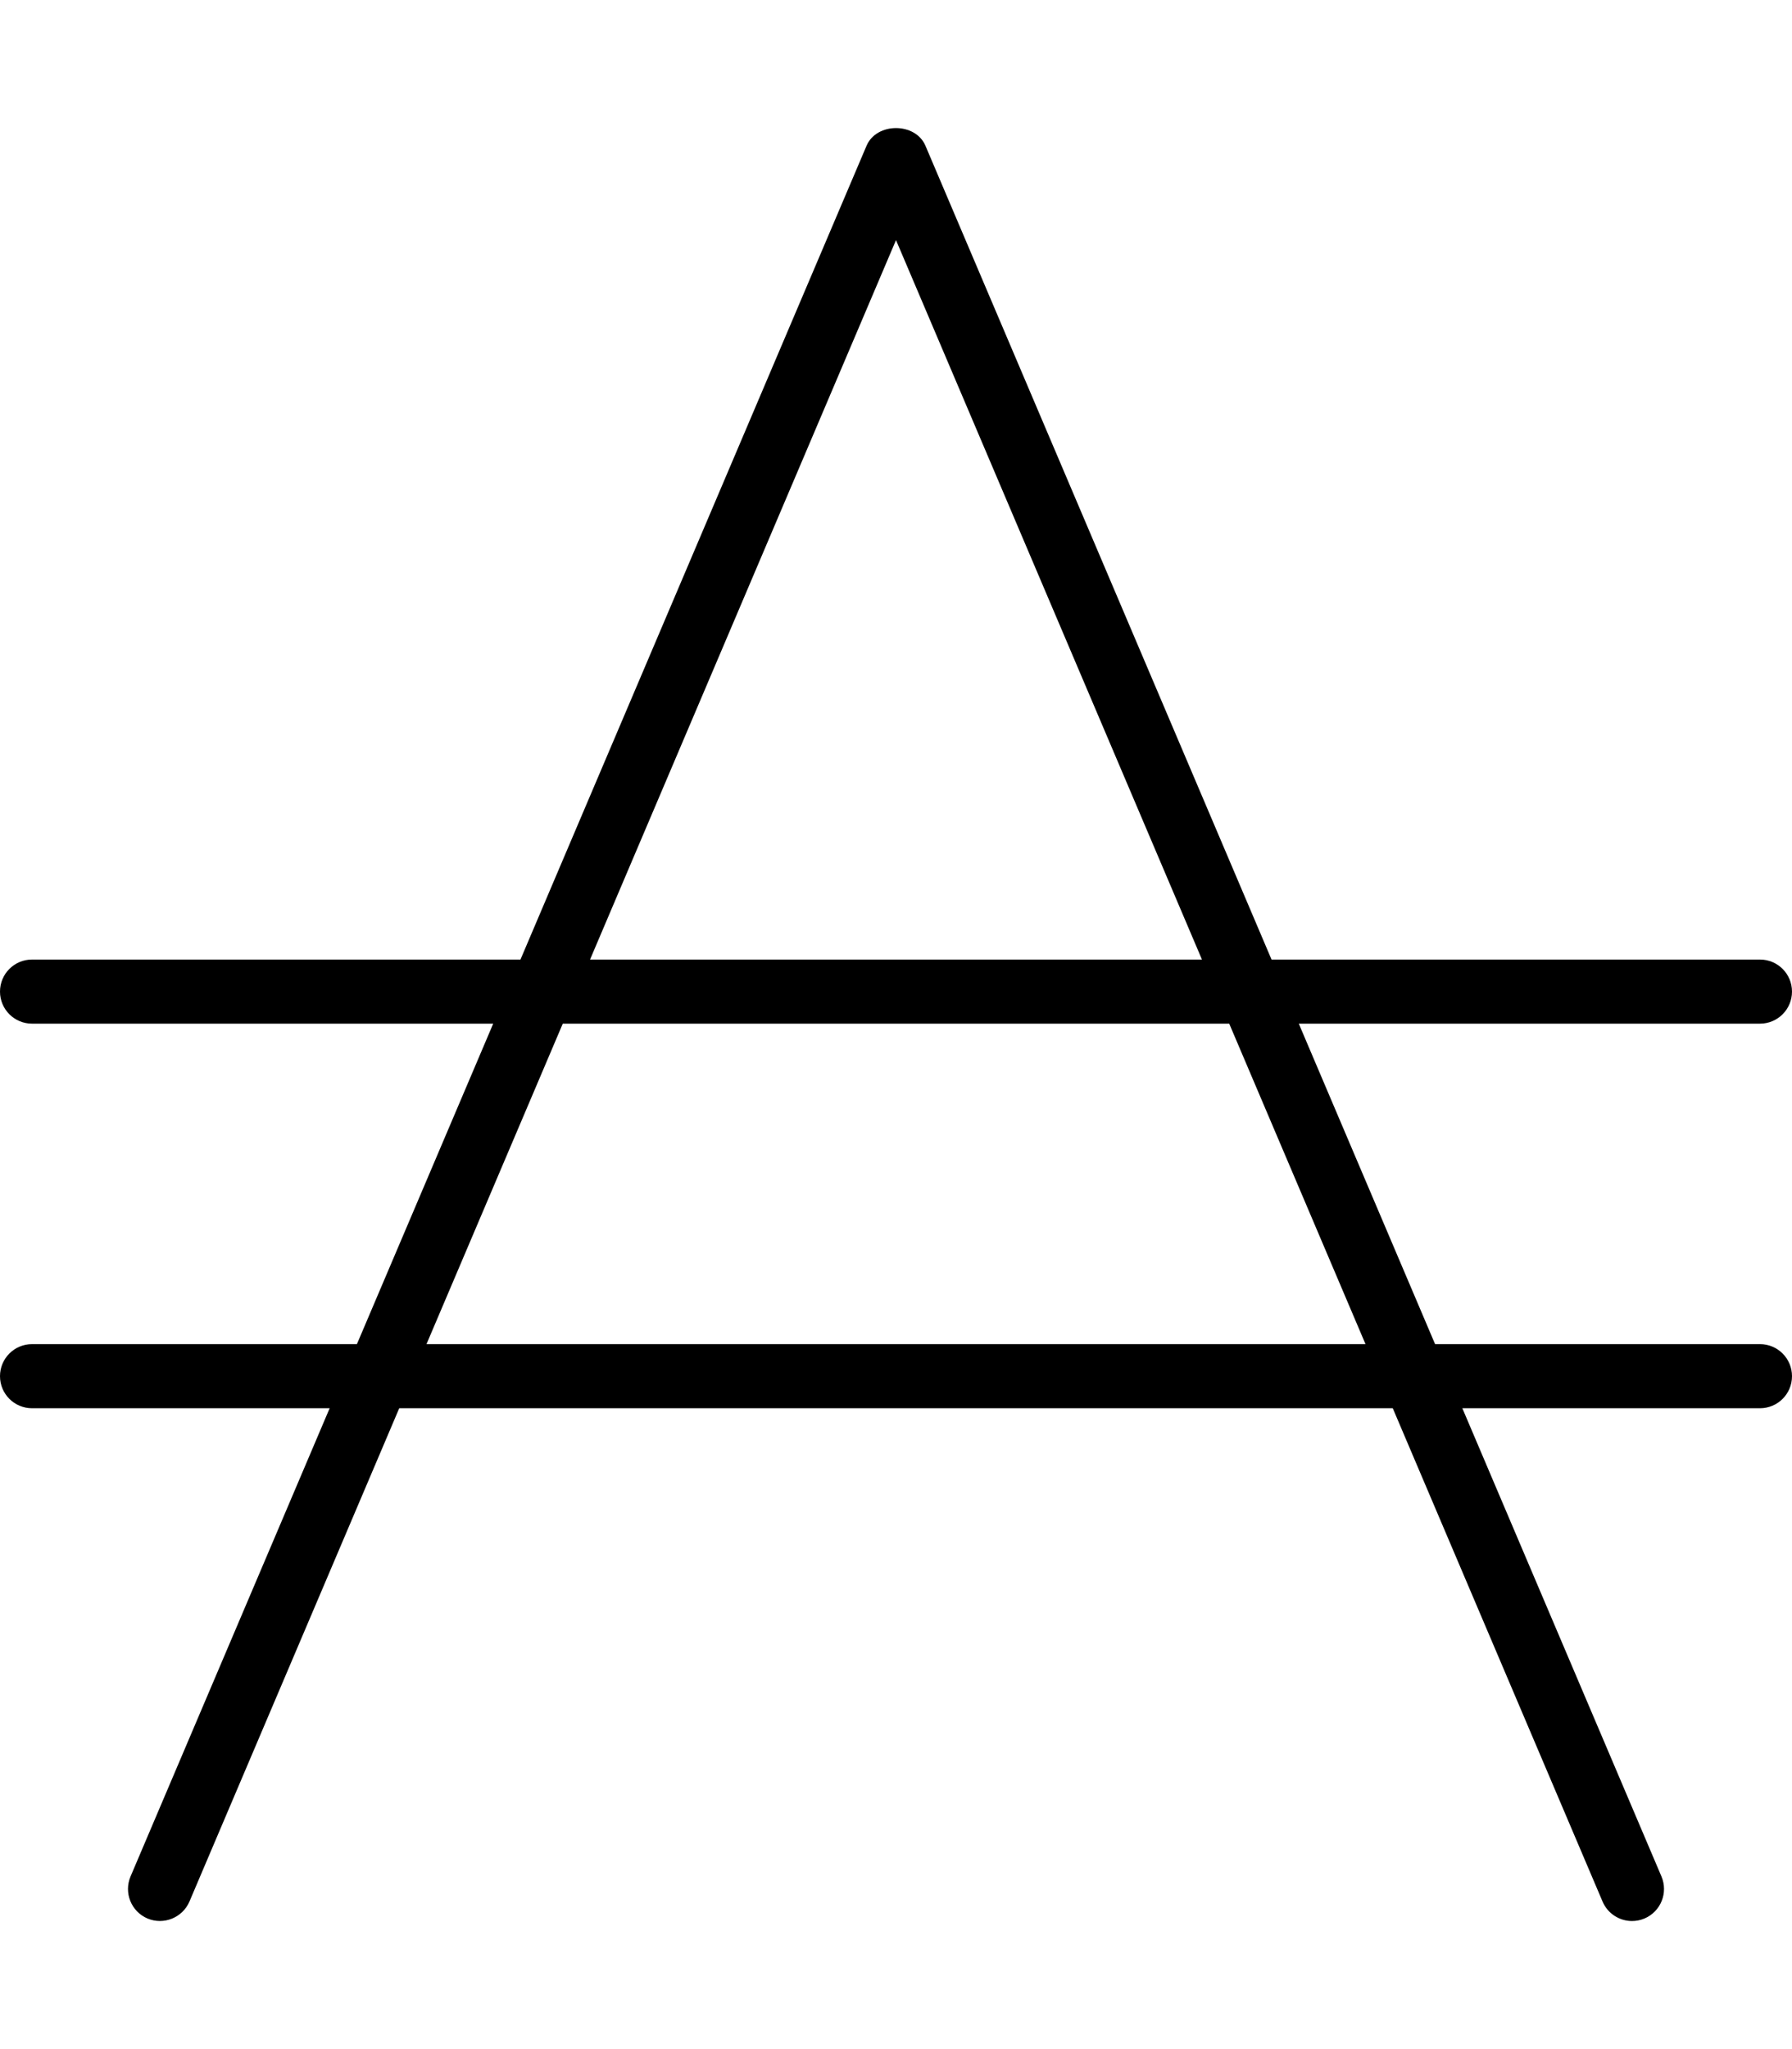 <svg xmlns="http://www.w3.org/2000/svg" viewBox="0 0 448 512"><!-- Font Awesome Pro 6.0.0-alpha2 by @fontawesome - https://fontawesome.com License - https://fontawesome.com/license (Commercial License) --><path d="M440 335.854H358.771L324.697 255.773H440C444.422 255.773 448 252.191 448 247.765C448 243.339 444.422 239.757 440 239.757H317.883L231.359 36.411C228.859 30.53 219.141 30.53 216.641 36.411L130.117 239.757H8C3.578 239.757 0 243.339 0 247.765C0 252.191 3.578 255.773 8 255.773H123.303L89.229 335.854H8C3.578 335.854 0 339.436 0 343.862S3.578 351.87 8 351.87H82.414L32.641 468.848C30.906 472.93 32.797 477.623 36.859 479.359C40.922 481.079 45.625 479.171 47.359 475.136L99.809 351.87H348.191L400.641 475.136C401.938 478.17 404.891 480 408 480C409.047 480 410.109 479.797 411.141 479.359C415.203 477.623 417.094 472.93 415.359 468.848L365.586 351.87H440C444.422 351.87 448 348.289 448 343.862S444.422 335.854 440 335.854ZM224 59.997L300.488 239.757H147.512L224 59.997ZM106.623 335.854L140.697 255.773H307.303L341.377 335.854H106.623Z"/></svg>